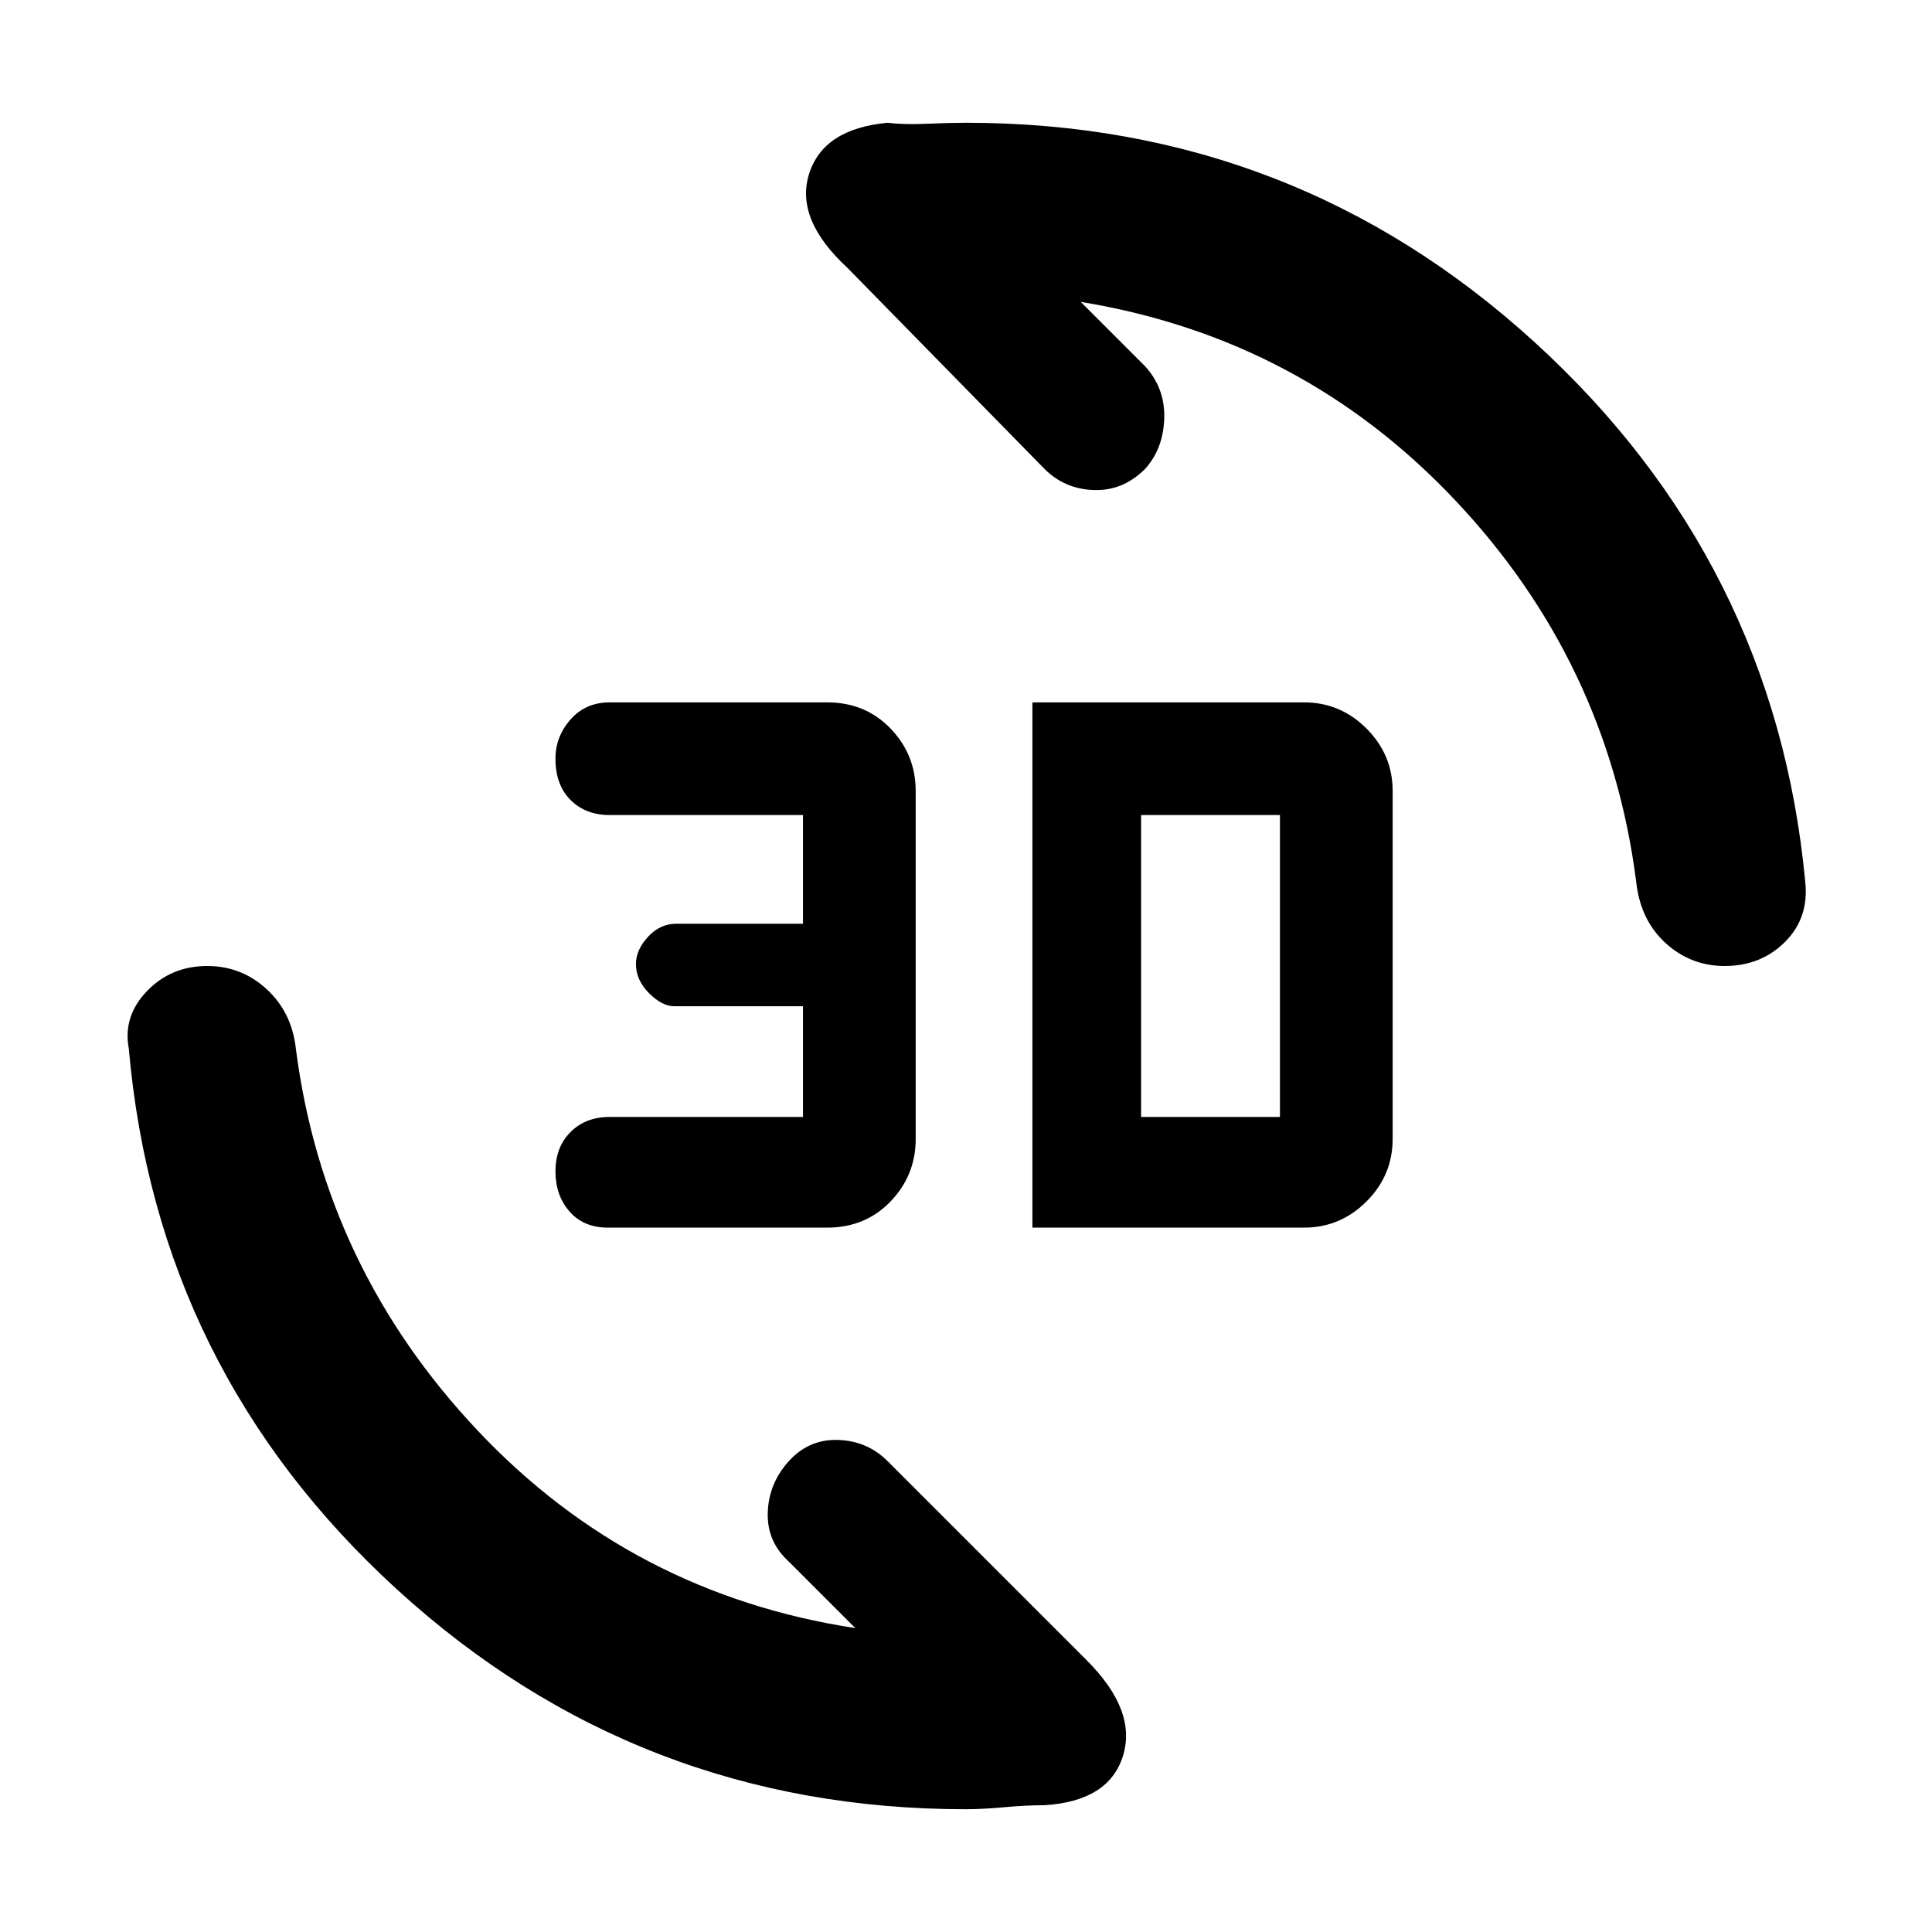 <svg xmlns="http://www.w3.org/2000/svg" height="48" width="48"><path d="M22.05 3.05Q22.45 3.1 23.025 3.075Q23.6 3.05 24 3.05Q32.15 3.05 38.125 8.5Q44.1 13.95 44.85 21.9Q44.95 22.8 44.35 23.4Q43.75 24 42.85 24Q42 24 41.375 23.425Q40.75 22.85 40.65 21.9Q39.95 16.45 36.15 12.425Q32.35 8.4 26.85 7.5L28.45 9.1Q28.95 9.65 28.925 10.4Q28.9 11.15 28.45 11.65Q27.9 12.2 27.175 12.175Q26.45 12.15 25.95 11.65L21.05 6.65Q19.75 5.45 20.1 4.325Q20.45 3.2 22.05 3.05ZM25.95 44.85Q25.5 44.85 24.95 44.9Q24.4 44.95 24 44.95Q15.85 44.95 9.875 39.5Q3.9 34.05 3.2 26.05Q3.05 25.25 3.65 24.625Q4.25 24 5.15 24Q6 24 6.625 24.575Q7.25 25.15 7.35 26.05Q8.05 31.5 11.875 35.55Q15.7 39.6 21.25 40.45L19.6 38.8Q19.05 38.3 19.075 37.575Q19.1 36.85 19.6 36.3Q20.1 35.75 20.825 35.775Q21.55 35.8 22.05 36.3L27 41.25Q28.25 42.5 27.9 43.625Q27.55 44.75 25.95 44.85ZM25.65 30.5V17.45H32.4Q33.3 17.45 33.95 18.1Q34.6 18.75 34.6 19.65V28.3Q34.6 29.2 33.95 29.85Q33.3 30.5 32.4 30.5ZM28.35 27.75H31.8Q31.8 27.75 31.8 27.75Q31.8 27.75 31.8 27.75V20.25Q31.8 20.25 31.8 20.25Q31.8 20.25 31.8 20.25H28.35ZM15.1 30.5Q14.5 30.5 14.15 30.1Q13.8 29.7 13.8 29.1Q13.8 28.5 14.175 28.125Q14.55 27.75 15.15 27.75H19.95V25H16.75Q16.45 25 16.125 24.675Q15.8 24.35 15.8 23.95Q15.8 23.6 16.1 23.275Q16.4 22.95 16.8 22.95H19.95V20.25H15.15Q14.55 20.25 14.175 19.875Q13.8 19.5 13.8 18.85Q13.8 18.3 14.175 17.875Q14.55 17.45 15.15 17.45H20.55Q21.5 17.45 22.125 18.1Q22.75 18.75 22.75 19.65V28.3Q22.75 29.2 22.125 29.85Q21.5 30.5 20.55 30.5Z"/></svg>